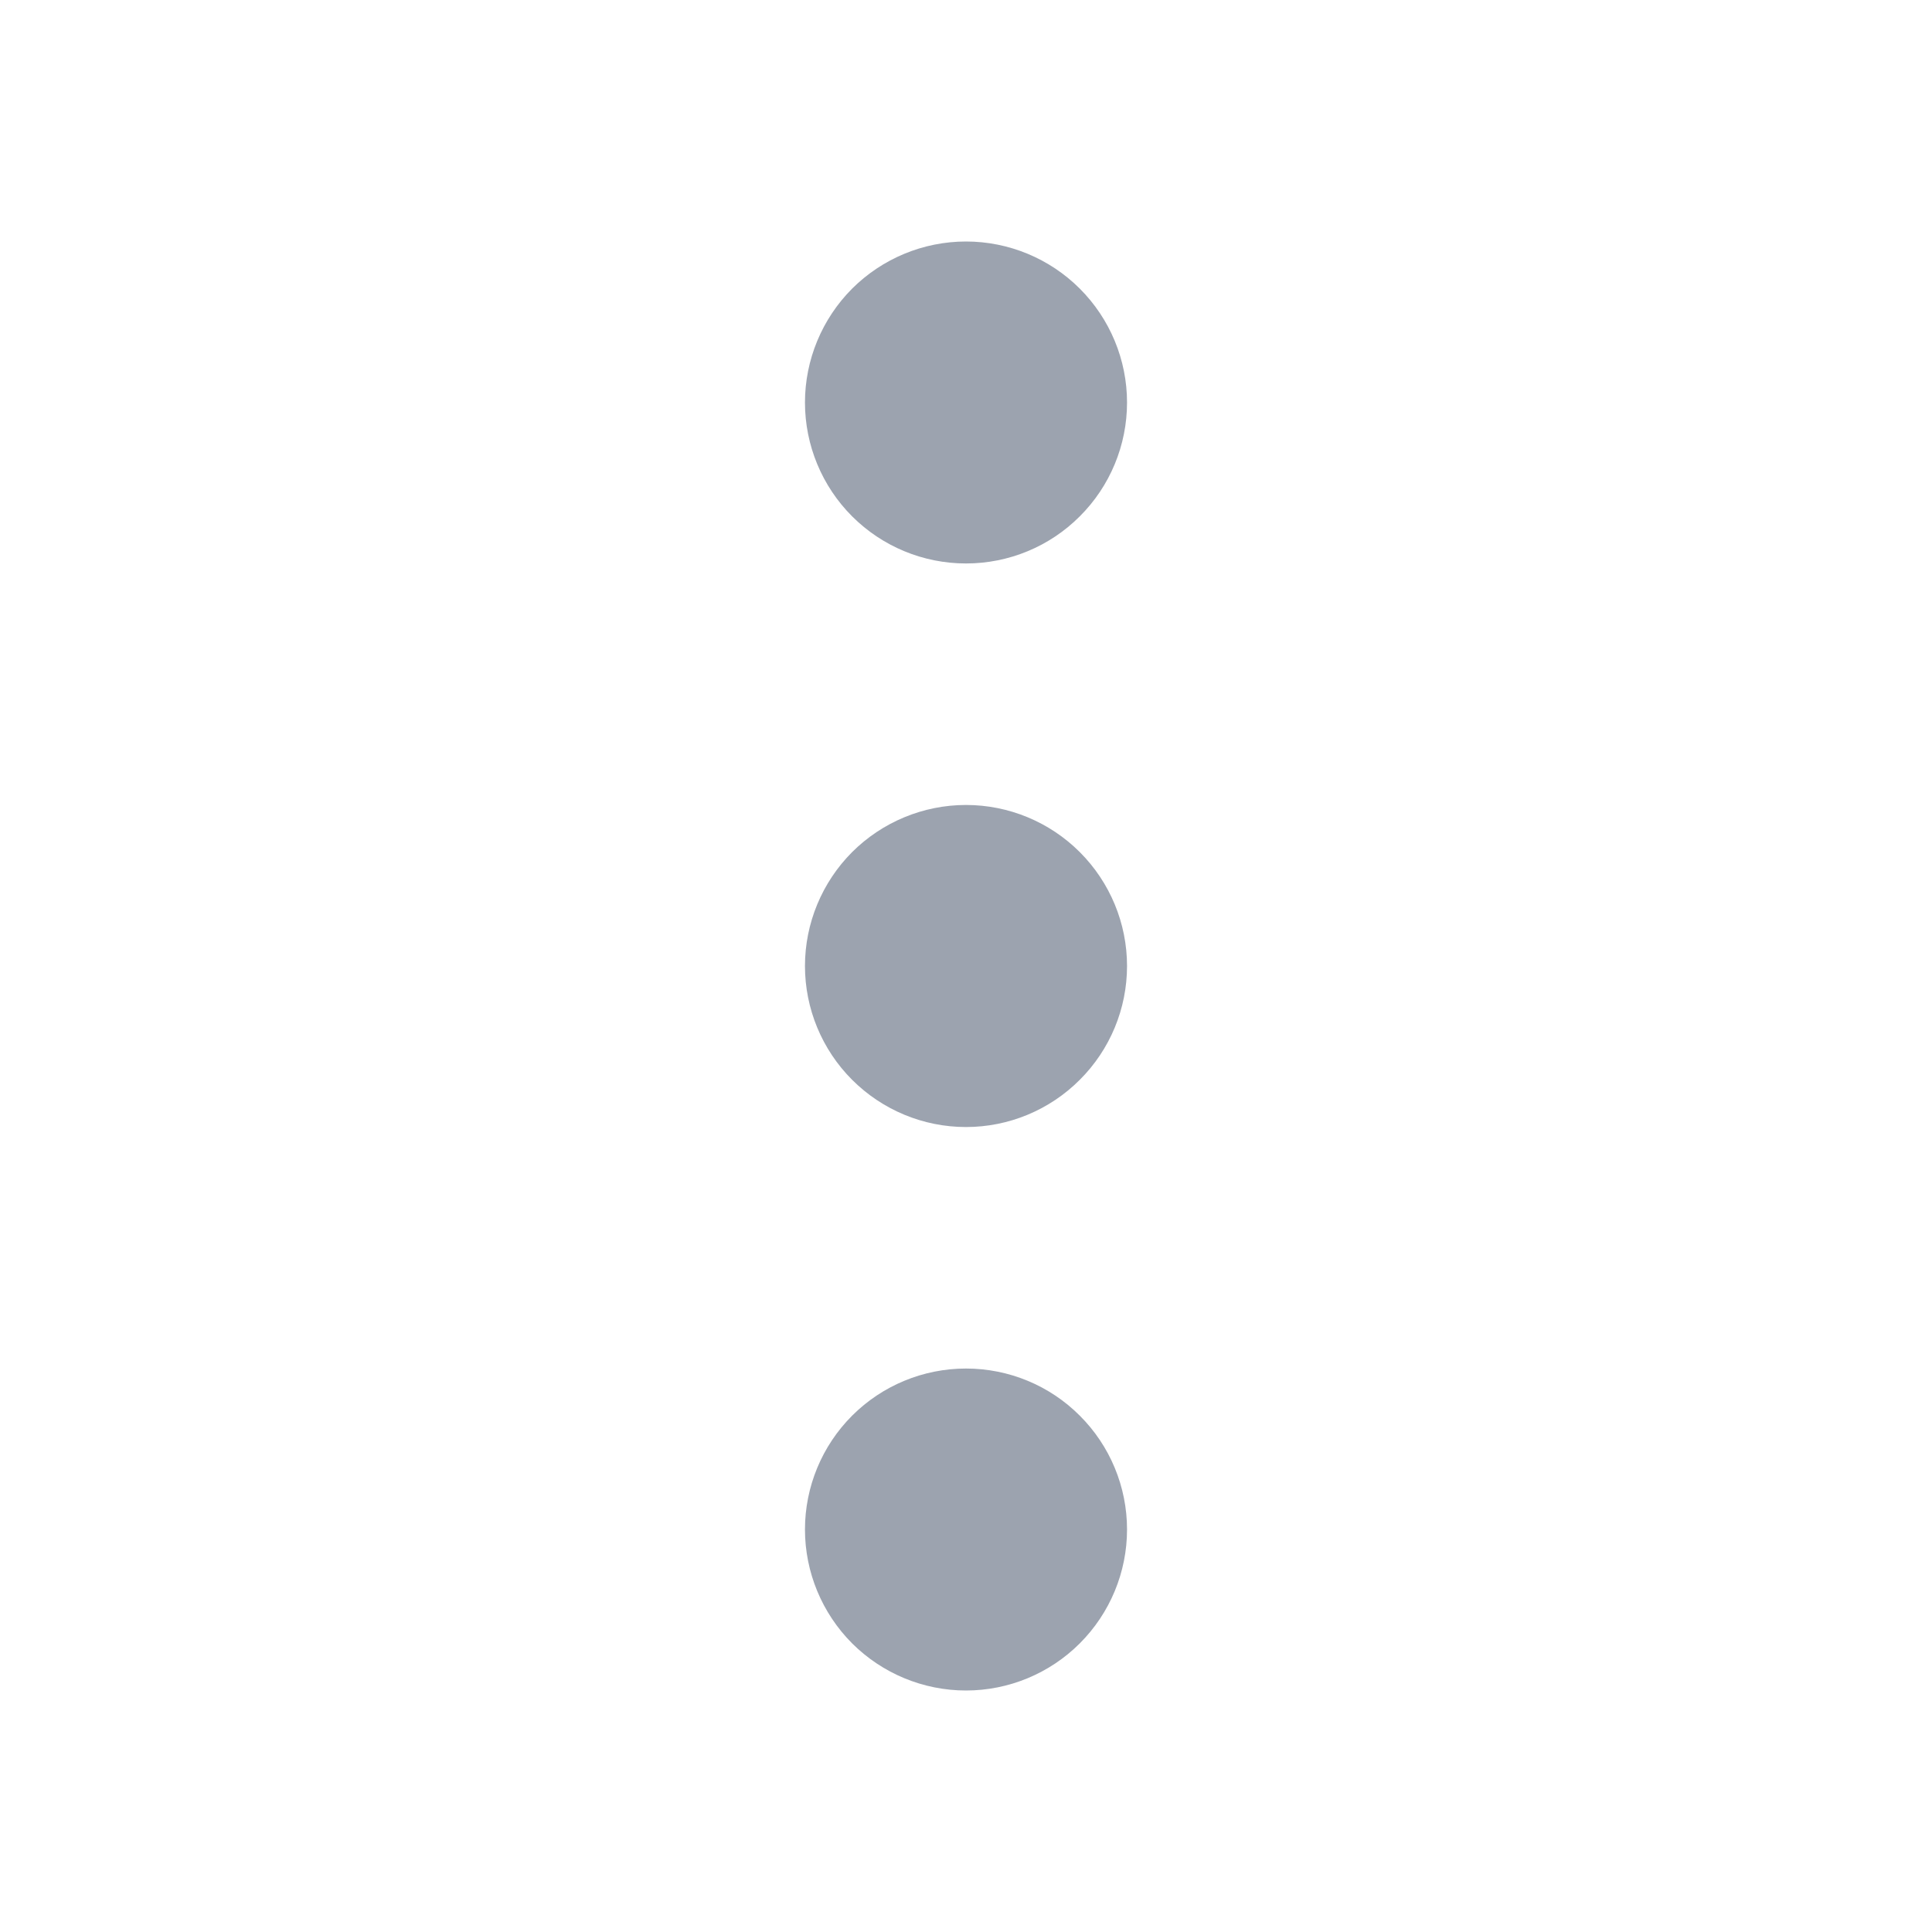 <svg width="20" height="20" viewBox="0 0 20 20" fill="none" xmlns="http://www.w3.org/2000/svg">
<path d="M10 14.167C10.442 14.167 10.866 14.342 11.178 14.655C11.491 14.967 11.667 15.391 11.667 15.833C11.667 16.275 11.491 16.699 11.178 17.012C10.866 17.324 10.442 17.5 10 17.5C9.558 17.5 9.134 17.324 8.821 17.012C8.509 16.699 8.333 16.275 8.333 15.833C8.333 15.391 8.509 14.967 8.821 14.655C9.134 14.342 9.558 14.167 10 14.167ZM10 8.333C10.442 8.333 10.866 8.509 11.178 8.821C11.491 9.134 11.667 9.558 11.667 10C11.667 10.442 11.491 10.866 11.178 11.178C10.866 11.491 10.442 11.667 10 11.667C9.558 11.667 9.134 11.491 8.821 11.178C8.509 10.866 8.333 10.442 8.333 10C8.333 9.558 8.509 9.134 8.821 8.821C9.134 8.509 9.558 8.333 10 8.333ZM10 2.5C10.442 2.5 10.866 2.676 11.178 2.988C11.491 3.301 11.667 3.725 11.667 4.167C11.667 4.609 11.491 5.033 11.178 5.345C10.866 5.658 10.442 5.833 10 5.833C9.558 5.833 9.134 5.658 8.821 5.345C8.509 5.033 8.333 4.609 8.333 4.167C8.333 3.725 8.509 3.301 8.821 2.988C9.134 2.676 9.558 2.5 10 2.5Z" fill="#9CA3AF"/>
</svg>
